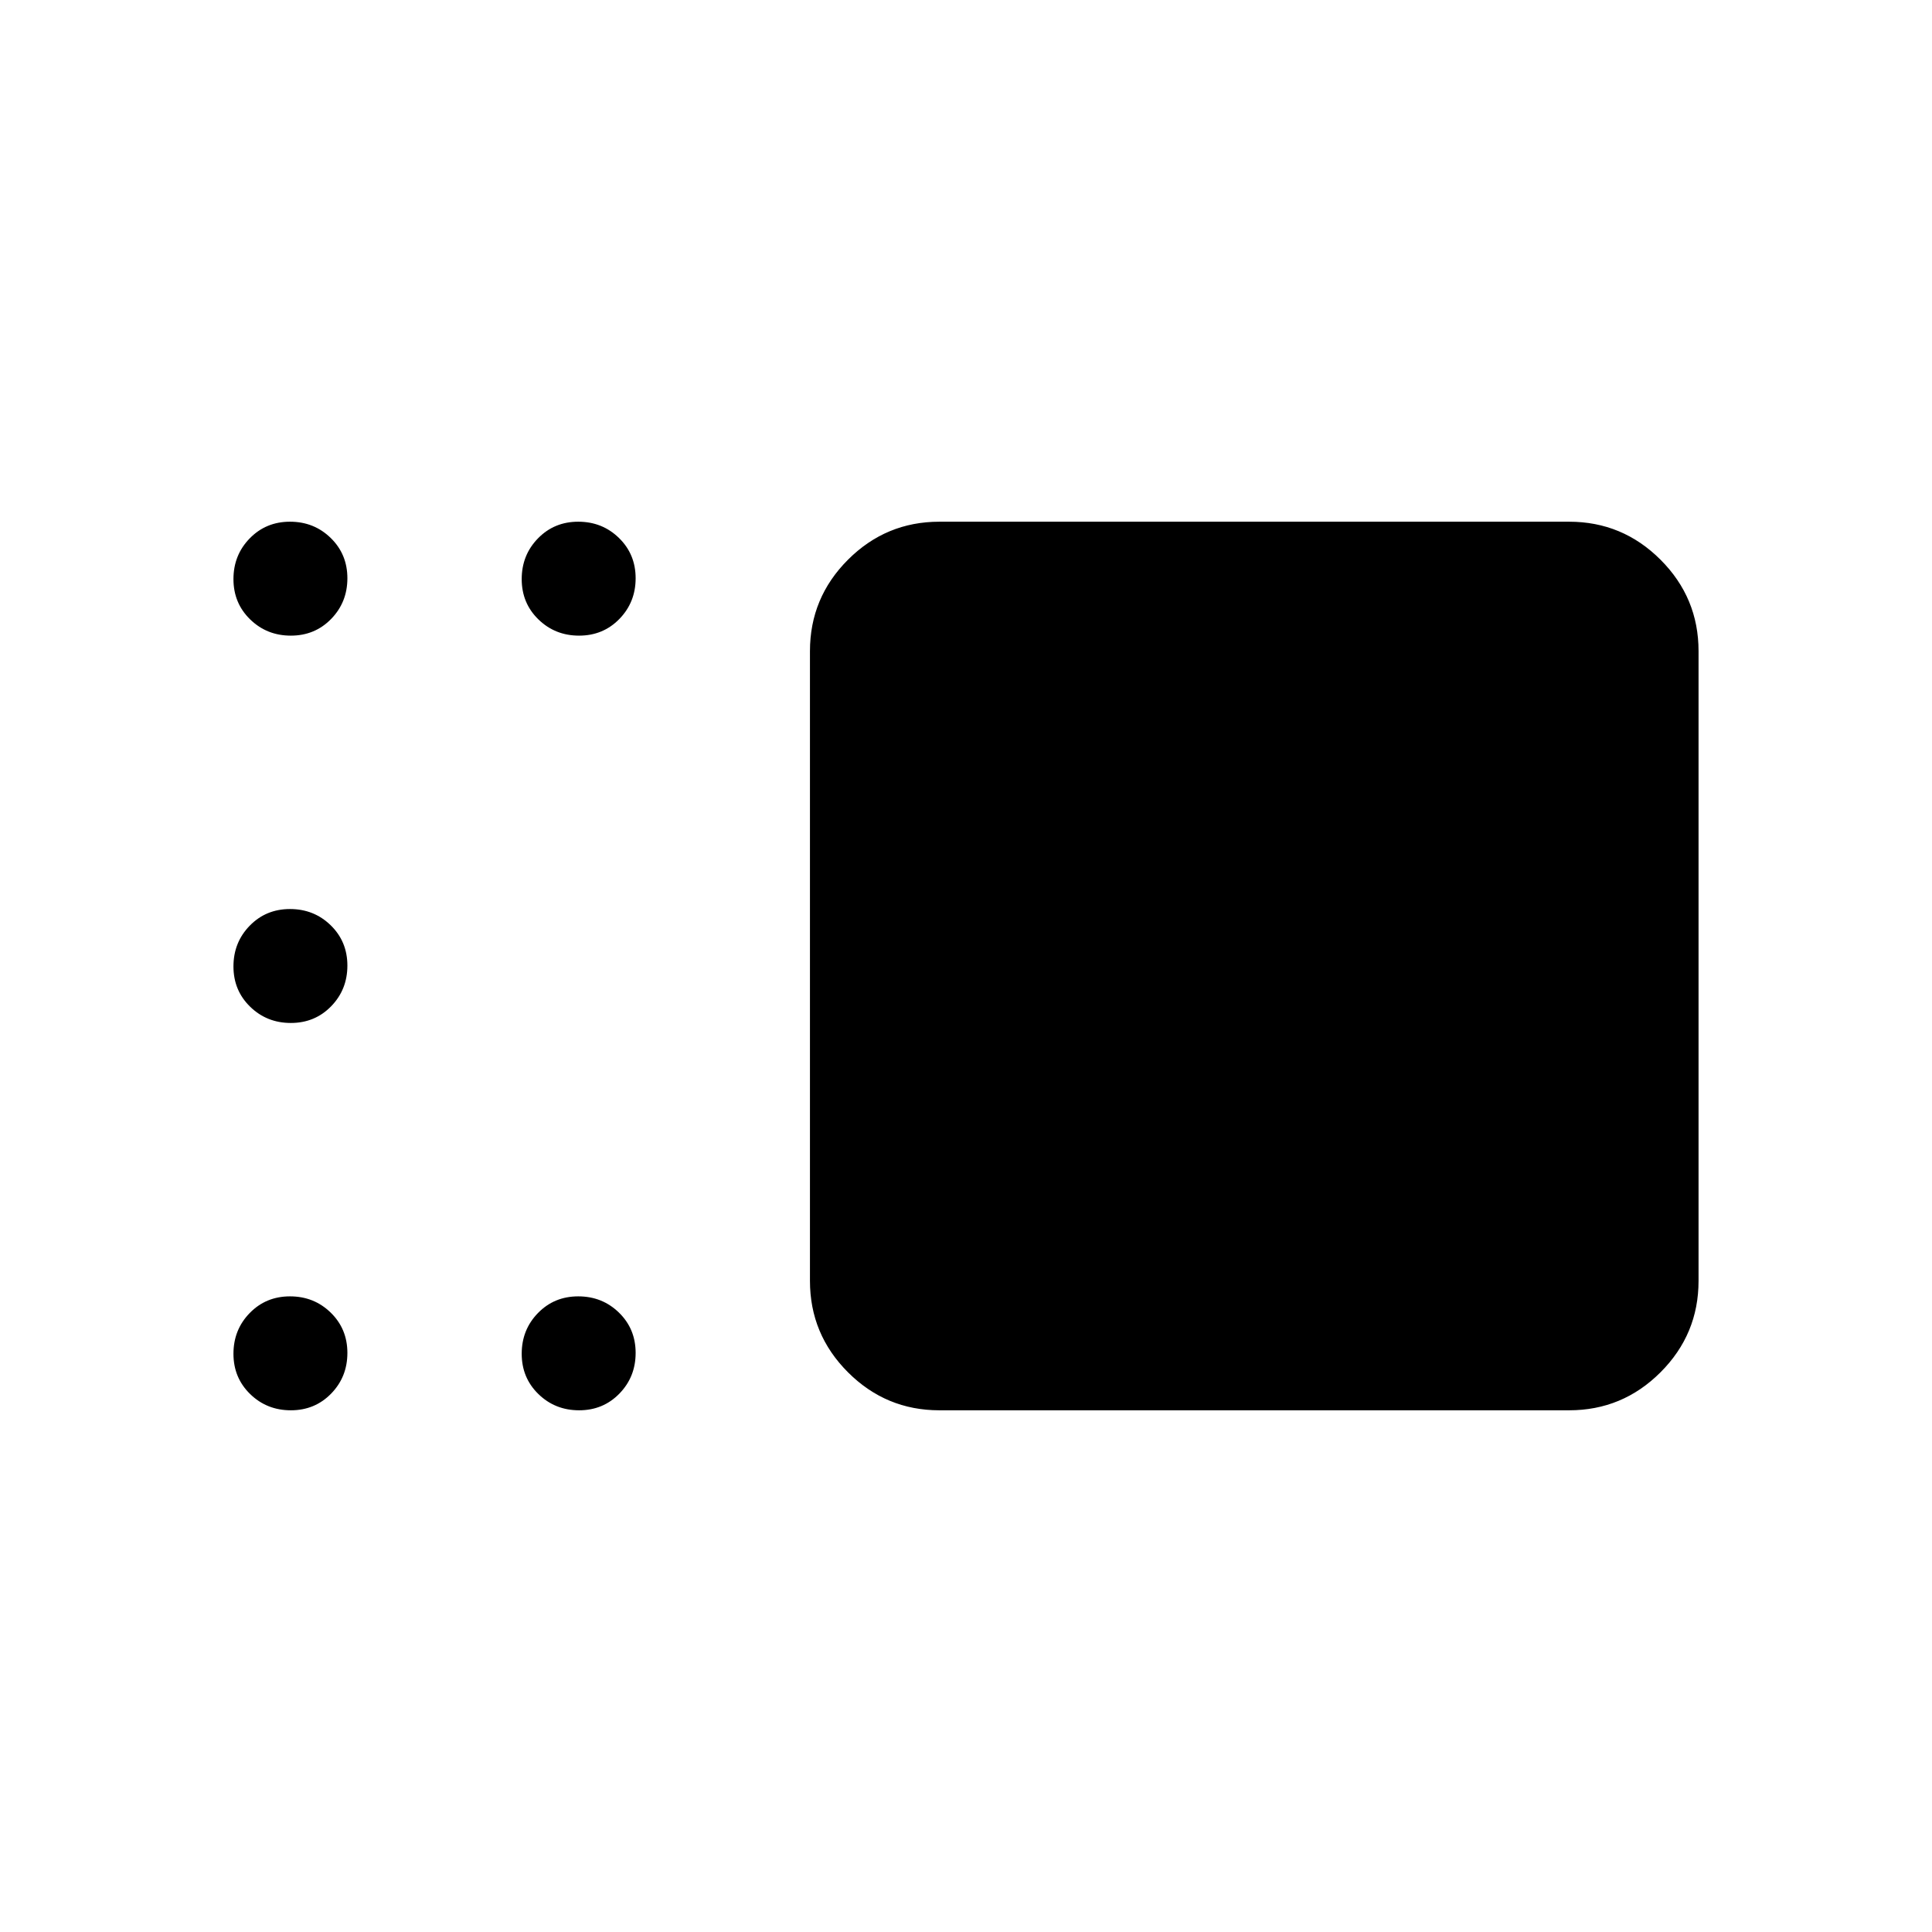 <svg xmlns="http://www.w3.org/2000/svg" height="20" viewBox="0 -960 960 960" width="20"><path d="M466.77-259.232q-26.527 0-45.417-18.89-18.89-18.891-18.89-45.417v-312.922q0-26.526 18.89-45.417 18.89-18.89 45.417-18.89h312.921q26.527 0 45.417 18.89 18.891 18.891 18.891 45.417v312.922q0 26.526-18.891 45.417-18.89 18.89-45.417 18.89H466.77ZM287.75-644.154q-11.941 0-20.23-8.077-8.288-8.078-8.288-20.019 0-11.941 8.078-20.229 8.078-8.289 20.019-8.289 11.941 0 20.229 8.078 8.288 8.078 8.288 20.019 0 11.941-8.077 20.229-8.078 8.288-20.019 8.288Zm-143.231 0q-11.941 0-20.229-8.077-8.289-8.078-8.289-20.019 0-11.941 8.078-20.229 8.078-8.289 20.019-8.289 11.941 0 20.229 8.078 8.289 8.078 8.289 20.019 0 11.941-8.078 20.229-8.078 8.288-20.019 8.288Zm0 192.461q-11.941 0-20.229-8.078-8.289-8.077-8.289-20.018 0-11.942 8.078-20.23t20.019-8.288q11.941 0 20.229 8.078 8.289 8.077 8.289 20.018 0 11.942-8.078 20.23t-20.019 8.288Zm0 192.461q-11.941 0-20.229-8.078-8.289-8.078-8.289-20.019 0-11.941 8.078-20.229 8.078-8.288 20.019-8.288 11.941 0 20.229 8.077 8.289 8.078 8.289 20.019 0 11.941-8.078 20.23-8.078 8.288-20.019 8.288Zm143.231 0q-11.941 0-20.23-8.078-8.288-8.078-8.288-20.019 0-11.941 8.078-20.229 8.078-8.288 20.019-8.288 11.941 0 20.229 8.077 8.288 8.078 8.288 20.019 0 11.941-8.077 20.23-8.078 8.288-20.019 8.288Z"/></svg>